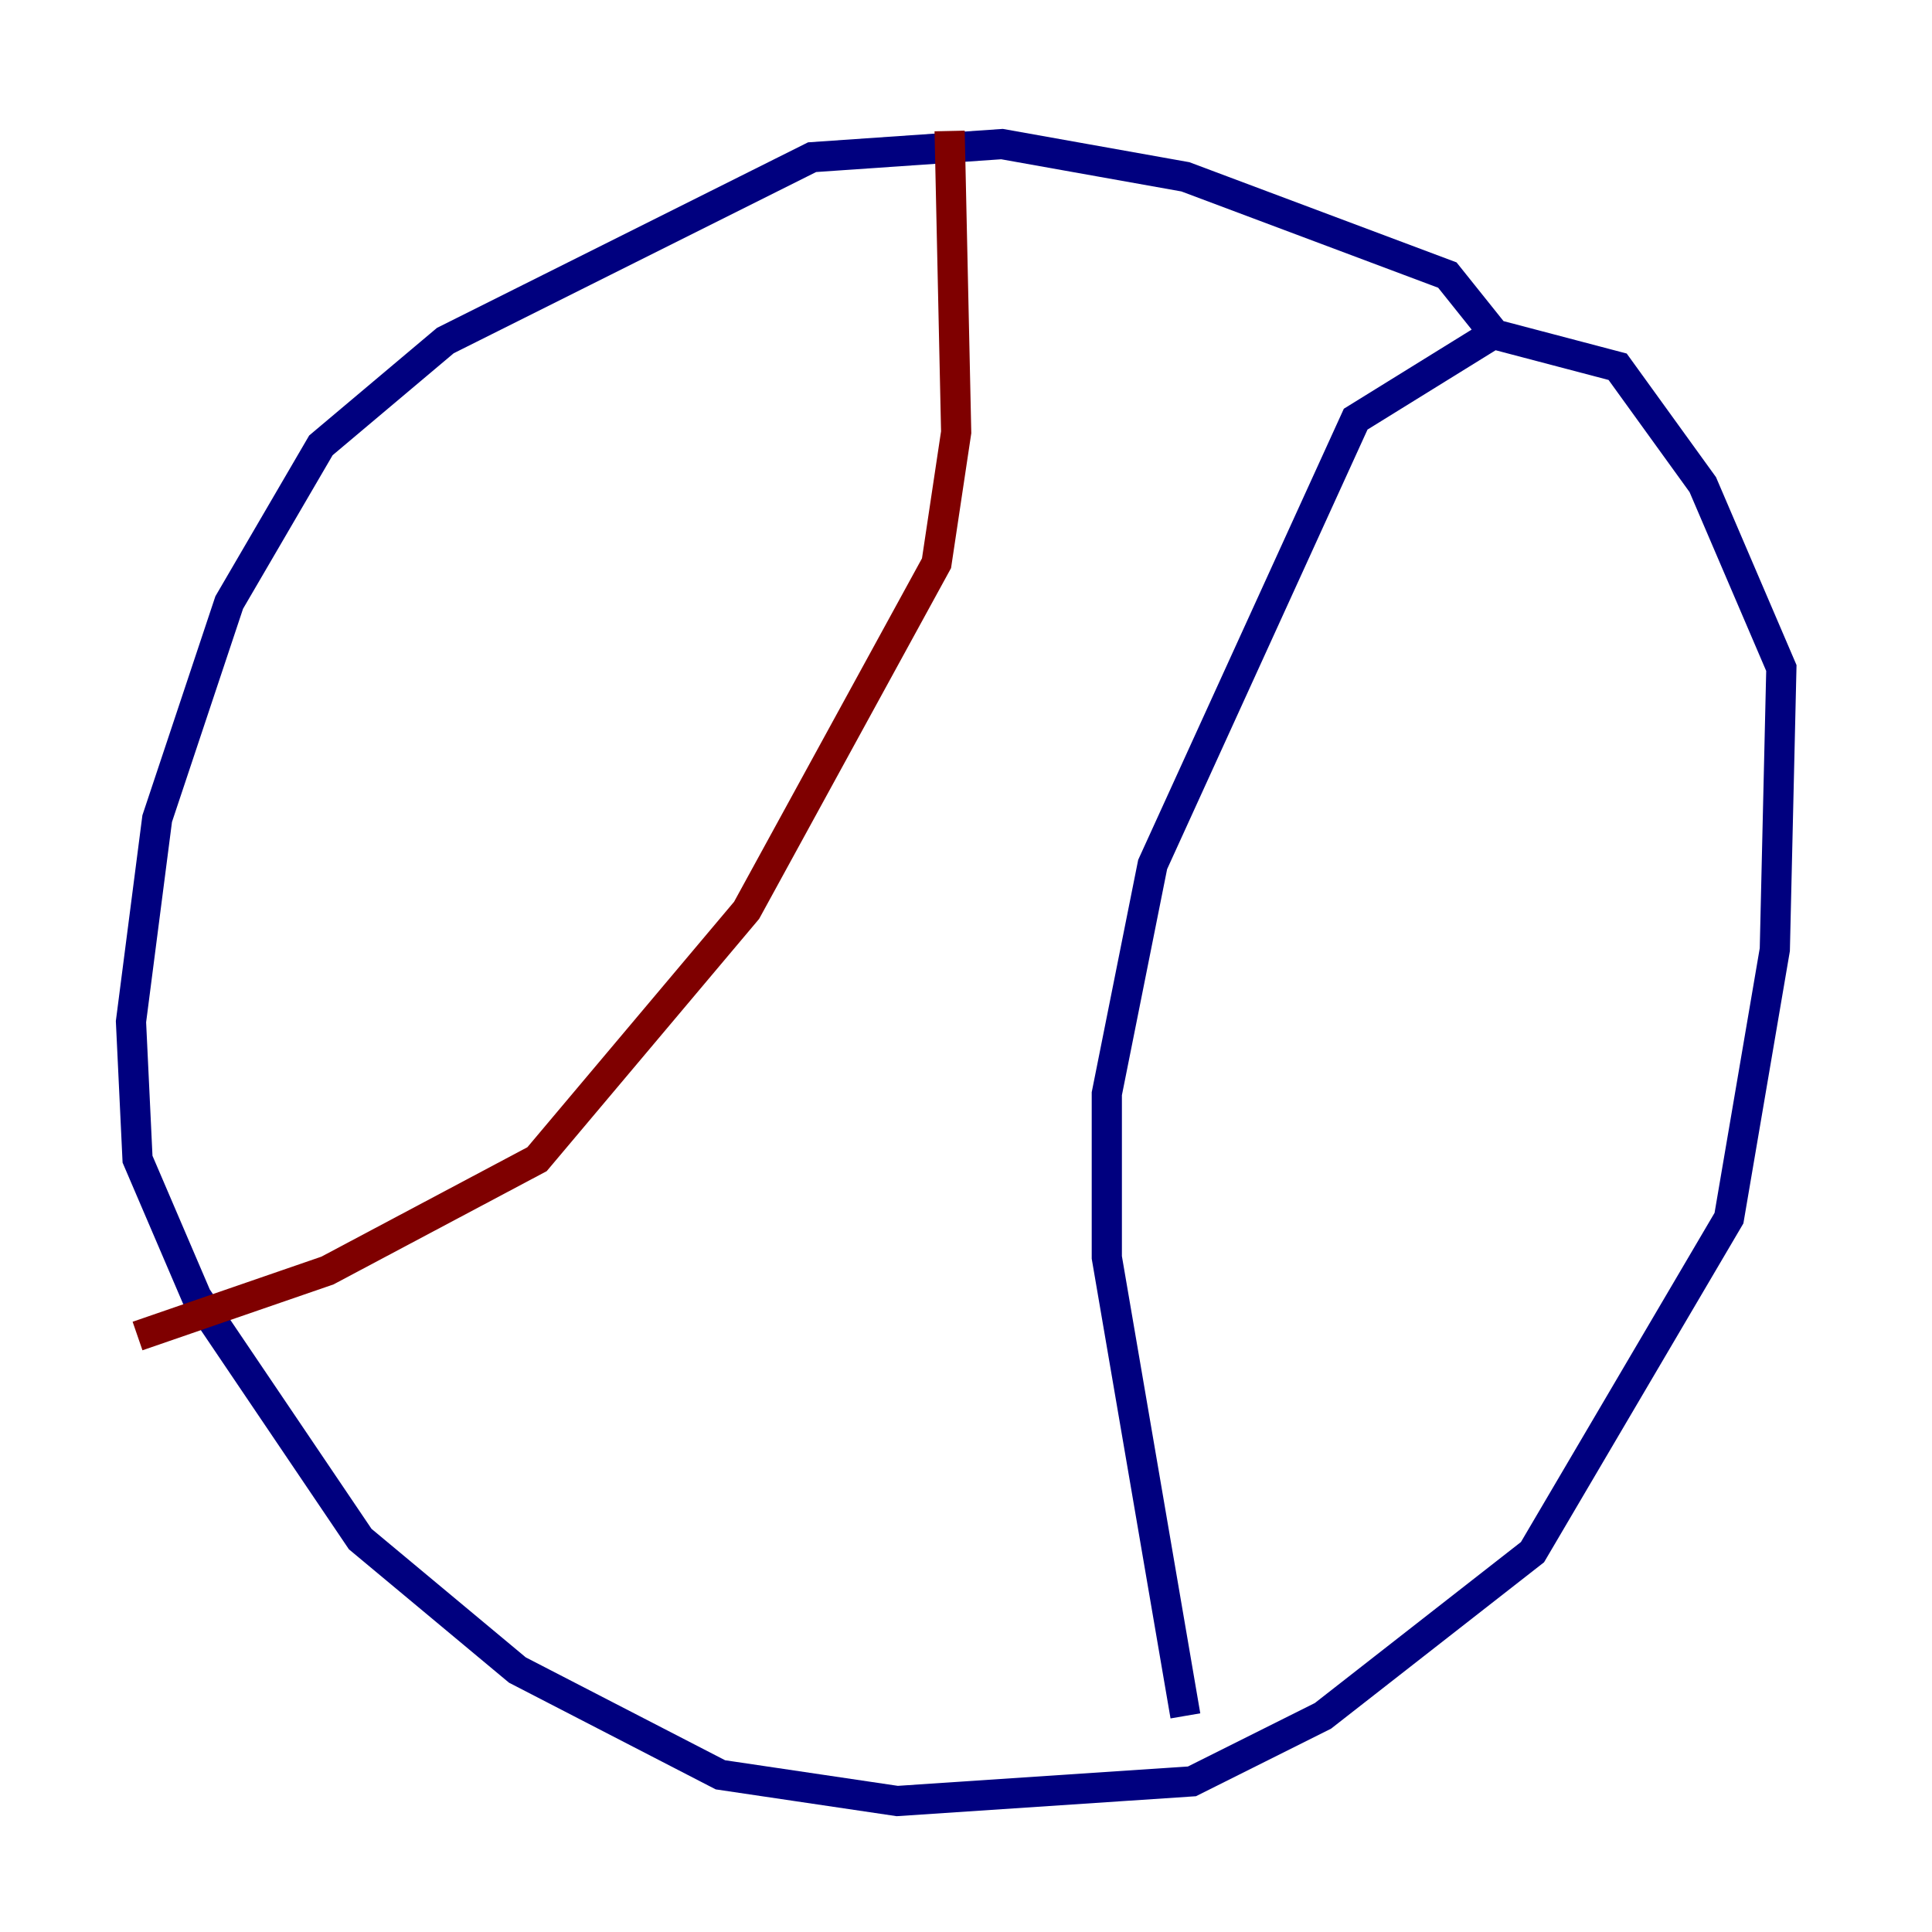 <?xml version="1.0" encoding="utf-8" ?>
<svg baseProfile="tiny" height="128" version="1.2" viewBox="0,0,128,128" width="128" xmlns="http://www.w3.org/2000/svg" xmlns:ev="http://www.w3.org/2001/xml-events" xmlns:xlink="http://www.w3.org/1999/xlink"><defs /><polyline fill="none" points="99.363,22.563 95.891,18.224 78.536,11.715 66.386,9.546 53.803,10.414 29.505,22.563 21.261,29.505 15.186,39.919 10.414,54.237 8.678,67.688 9.112,76.8 13.017,85.912 23.864,101.966 34.278,110.644 47.729,117.586 59.444,119.322 78.969,118.02 87.647,113.681 101.532,102.834 114.549,80.705 117.586,62.915 118.02,44.258 112.814,32.108 107.173,24.298 98.929,22.129 89.817,27.77 76.366,57.275 73.329,72.461 73.329,83.308 78.536,113.681" stroke="#00007f" stroke-width="2" /><polyline fill="none" points="62.915,8.678 63.349,28.637 62.047,37.315 49.464,60.312 35.58,76.8 21.695,84.176 9.112,88.515" stroke="#7f0000" stroke-width="2" /></svg>